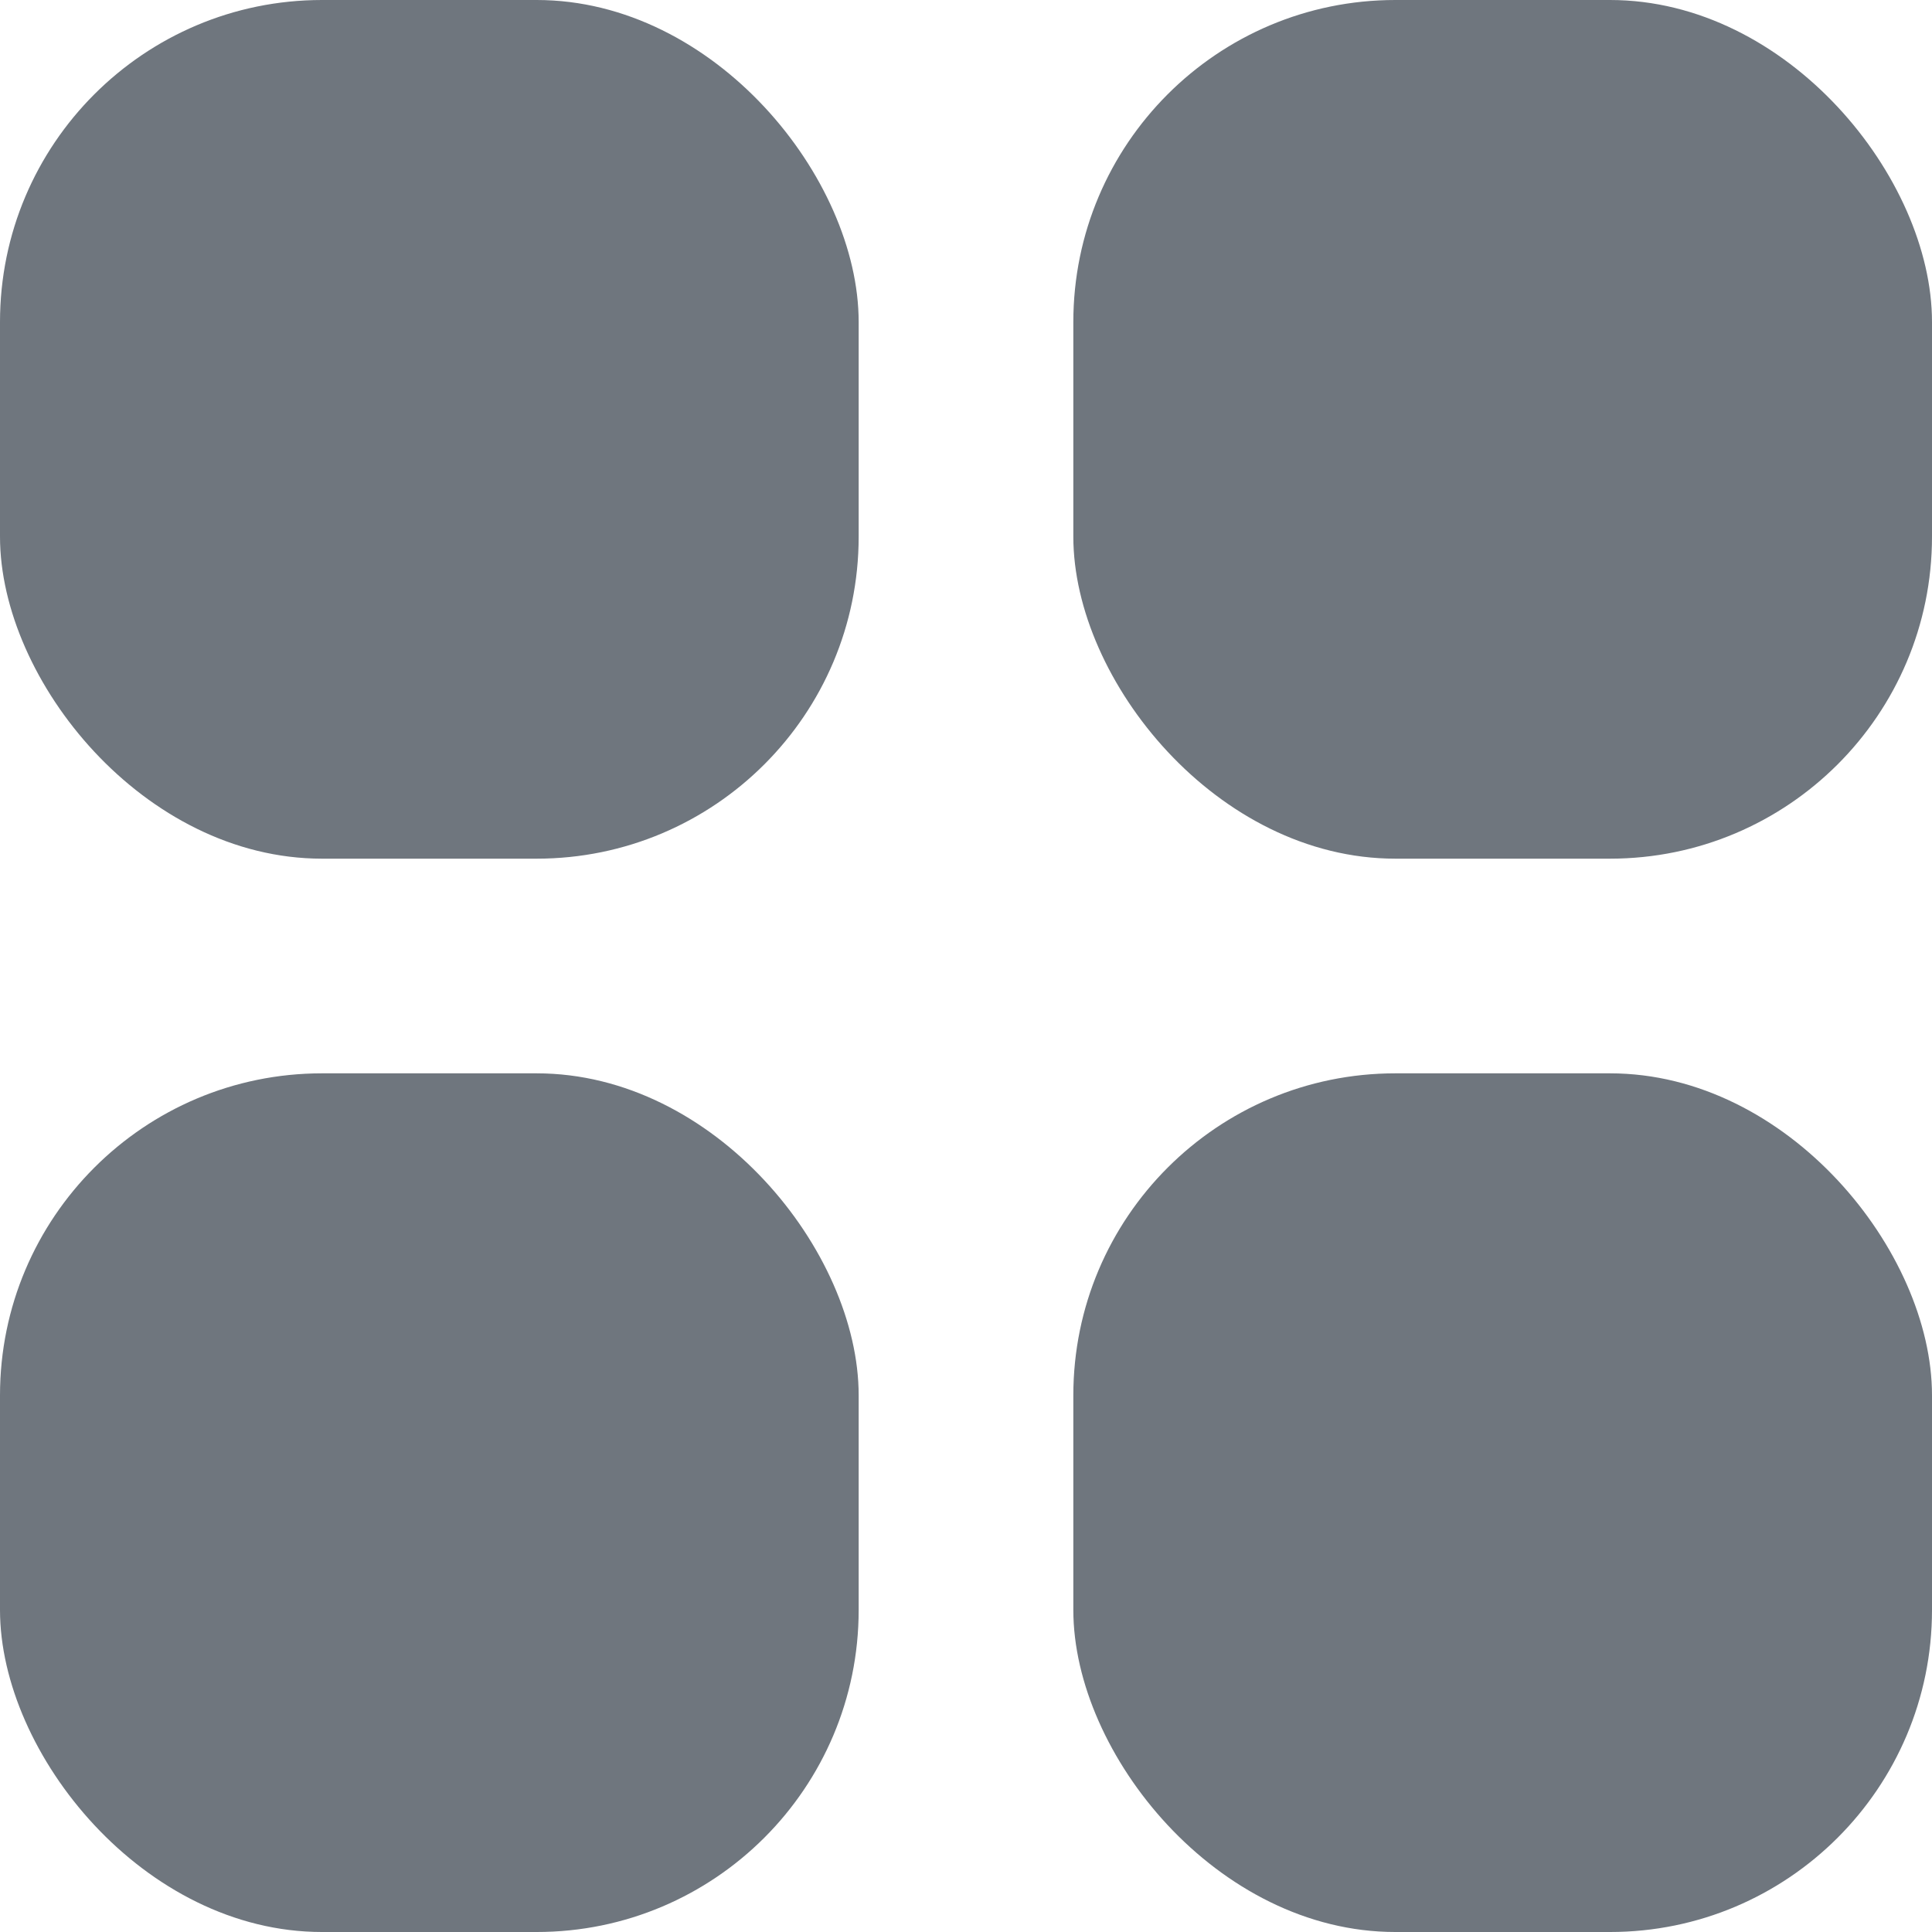 <?xml version="1.0" encoding="UTF-8"?>
<svg width="18px" height="18px" viewBox="0 0 18 18" version="1.1" xmlns="http://www.w3.org/2000/svg" xmlns:xlink="http://www.w3.org/1999/xlink">
    <title>UI icon/category/filled</title>
    <g id="👀-Icons" stroke="none" stroke-width="1" fill="none" fill-rule="evenodd">
        <g id="编组" transform="translate(-3, -3)" fill="#6F767E" fill-rule="nonzero">
            <g>
                <rect id="Rectangle-241" x="3" y="3" width="8" height="8" rx="3"></rect>
                <rect id="Rectangle-243" x="3" y="13" width="8" height="8" rx="3"></rect>
                <rect id="Rectangle-242" x="13" y="3" width="8" height="8" rx="3"></rect>
                <rect id="Rectangle-244" x="13" y="13" width="8" height="8" rx="3"></rect>
            </g>
        </g>
    </g>
</svg>